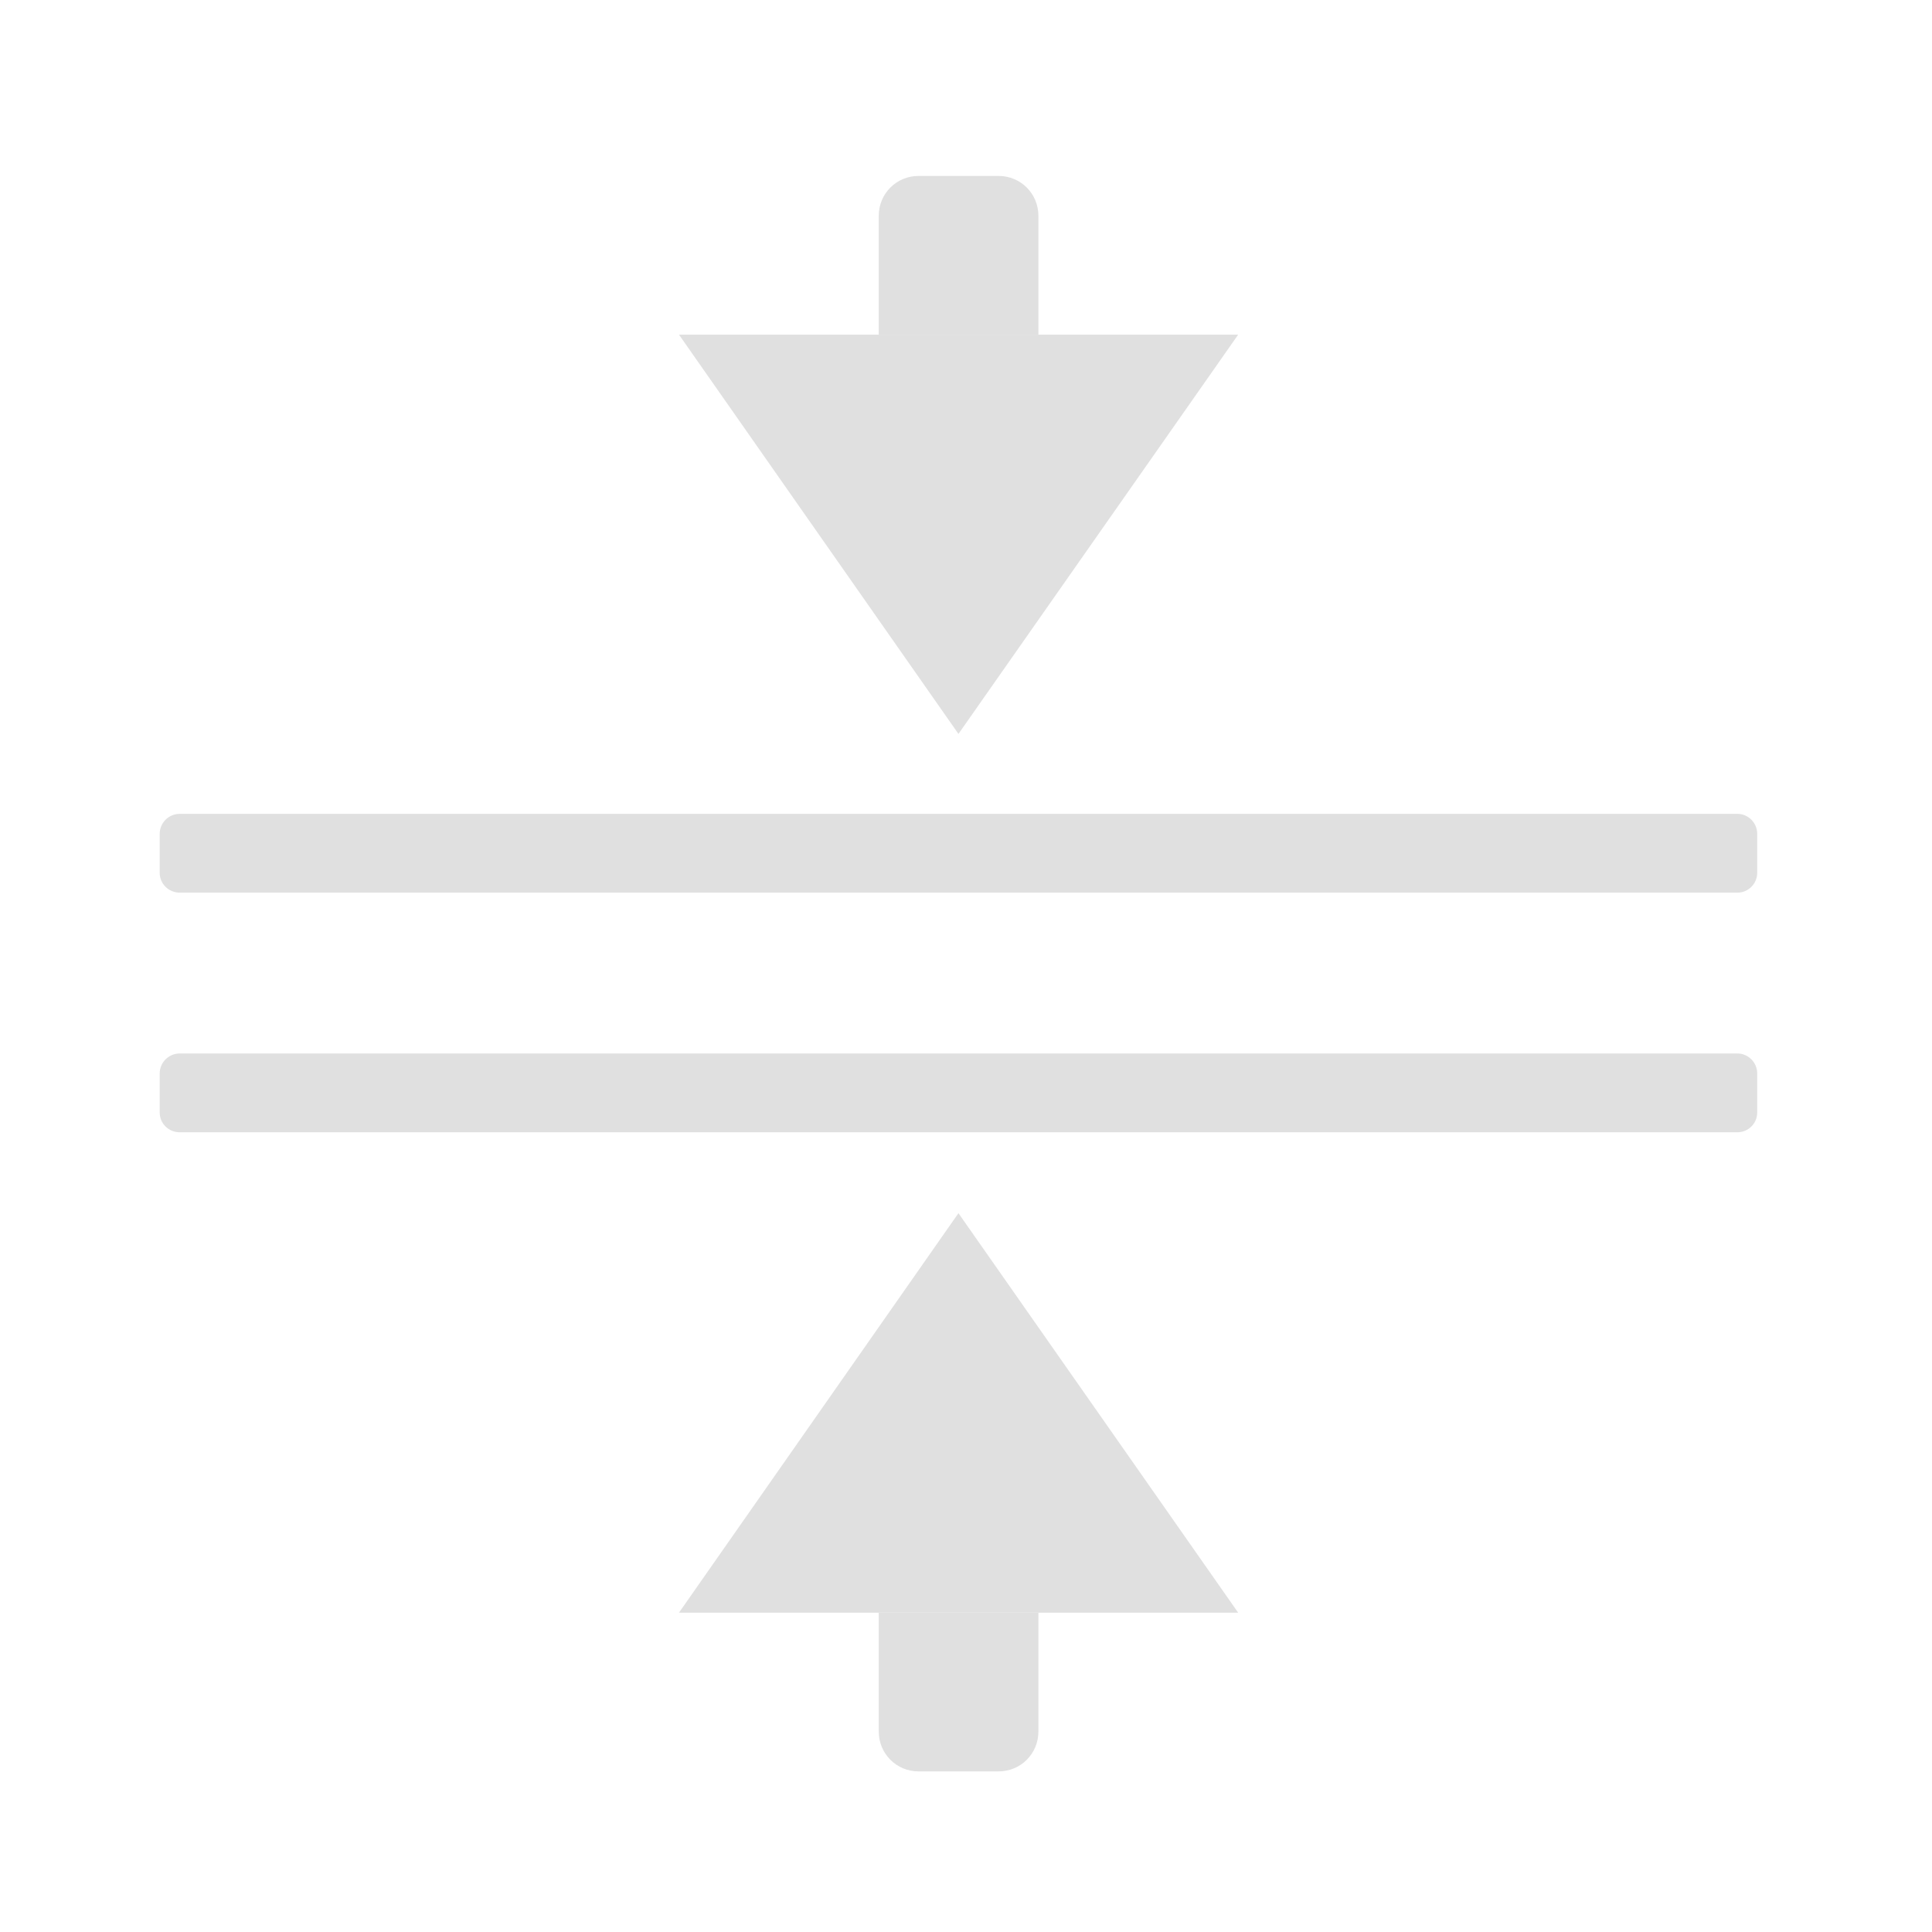 <?xml version="1.0" encoding="UTF-8"?>
<svg xmlns="http://www.w3.org/2000/svg" xmlns:xlink="http://www.w3.org/1999/xlink" width="32px" height="32px" viewBox="0 0 32 32" version="1.1">
<g id="surface1">
<path style=" stroke:none;fill-rule:nonzero;fill:rgb(87.843%,87.843%,87.843%);fill-opacity:1;" d="M 2.977 18.754 L 28.777 18.754 C 28.957 18.754 29.105 18.609 29.105 18.426 L 29.105 17.781 C 29.105 17.598 28.957 17.449 28.777 17.449 L 2.977 17.449 C 2.793 17.449 2.645 17.598 2.645 17.781 L 2.645 18.426 C 2.645 18.609 2.793 18.754 2.977 18.754 Z M 2.977 18.754 "/>
<path style=" stroke:none;fill-rule:nonzero;fill:rgb(87.843%,87.843%,87.843%);fill-opacity:1;" d="M 2.977 14.785 L 28.777 14.785 C 28.957 14.785 29.105 14.637 29.105 14.457 L 29.105 13.812 C 29.105 13.629 28.957 13.48 28.777 13.48 L 2.977 13.48 C 2.793 13.48 2.645 13.629 2.645 13.812 L 2.645 14.457 C 2.645 14.637 2.793 14.785 2.977 14.785 Z M 2.977 14.785 "/>
<path style=" stroke:none;fill-rule:nonzero;fill:rgb(87.843%,87.843%,87.843%);fill-opacity:1;" d="M 17.199 26.711 L 14.555 26.711 L 14.555 28.68 C 14.555 29.047 14.848 29.34 15.215 29.34 L 16.539 29.34 C 16.906 29.34 17.199 29.047 17.199 28.68 Z M 17.199 26.711 "/>
<path style=" stroke:none;fill-rule:nonzero;fill:rgb(87.843%,87.843%,87.843%);fill-opacity:1;" d="M 11.246 26.711 L 20.508 26.711 L 15.875 20.094 Z M 11.246 26.711 "/>
<path style=" stroke:none;fill-rule:nonzero;fill:rgb(87.843%,87.843%,87.843%);fill-opacity:1;" d="M 17.199 5.543 L 14.555 5.543 L 14.555 3.574 C 14.555 3.207 14.848 2.914 15.215 2.914 L 16.539 2.914 C 16.906 2.914 17.199 3.207 17.199 3.574 Z M 17.199 5.543 "/>
<path style=" stroke:none;fill-rule:nonzero;fill:rgb(87.843%,87.843%,87.843%);fill-opacity:1;" d="M 11.246 5.543 L 20.508 5.543 L 15.875 12.156 Z M 11.246 5.543 "/>
</g>
</svg>
